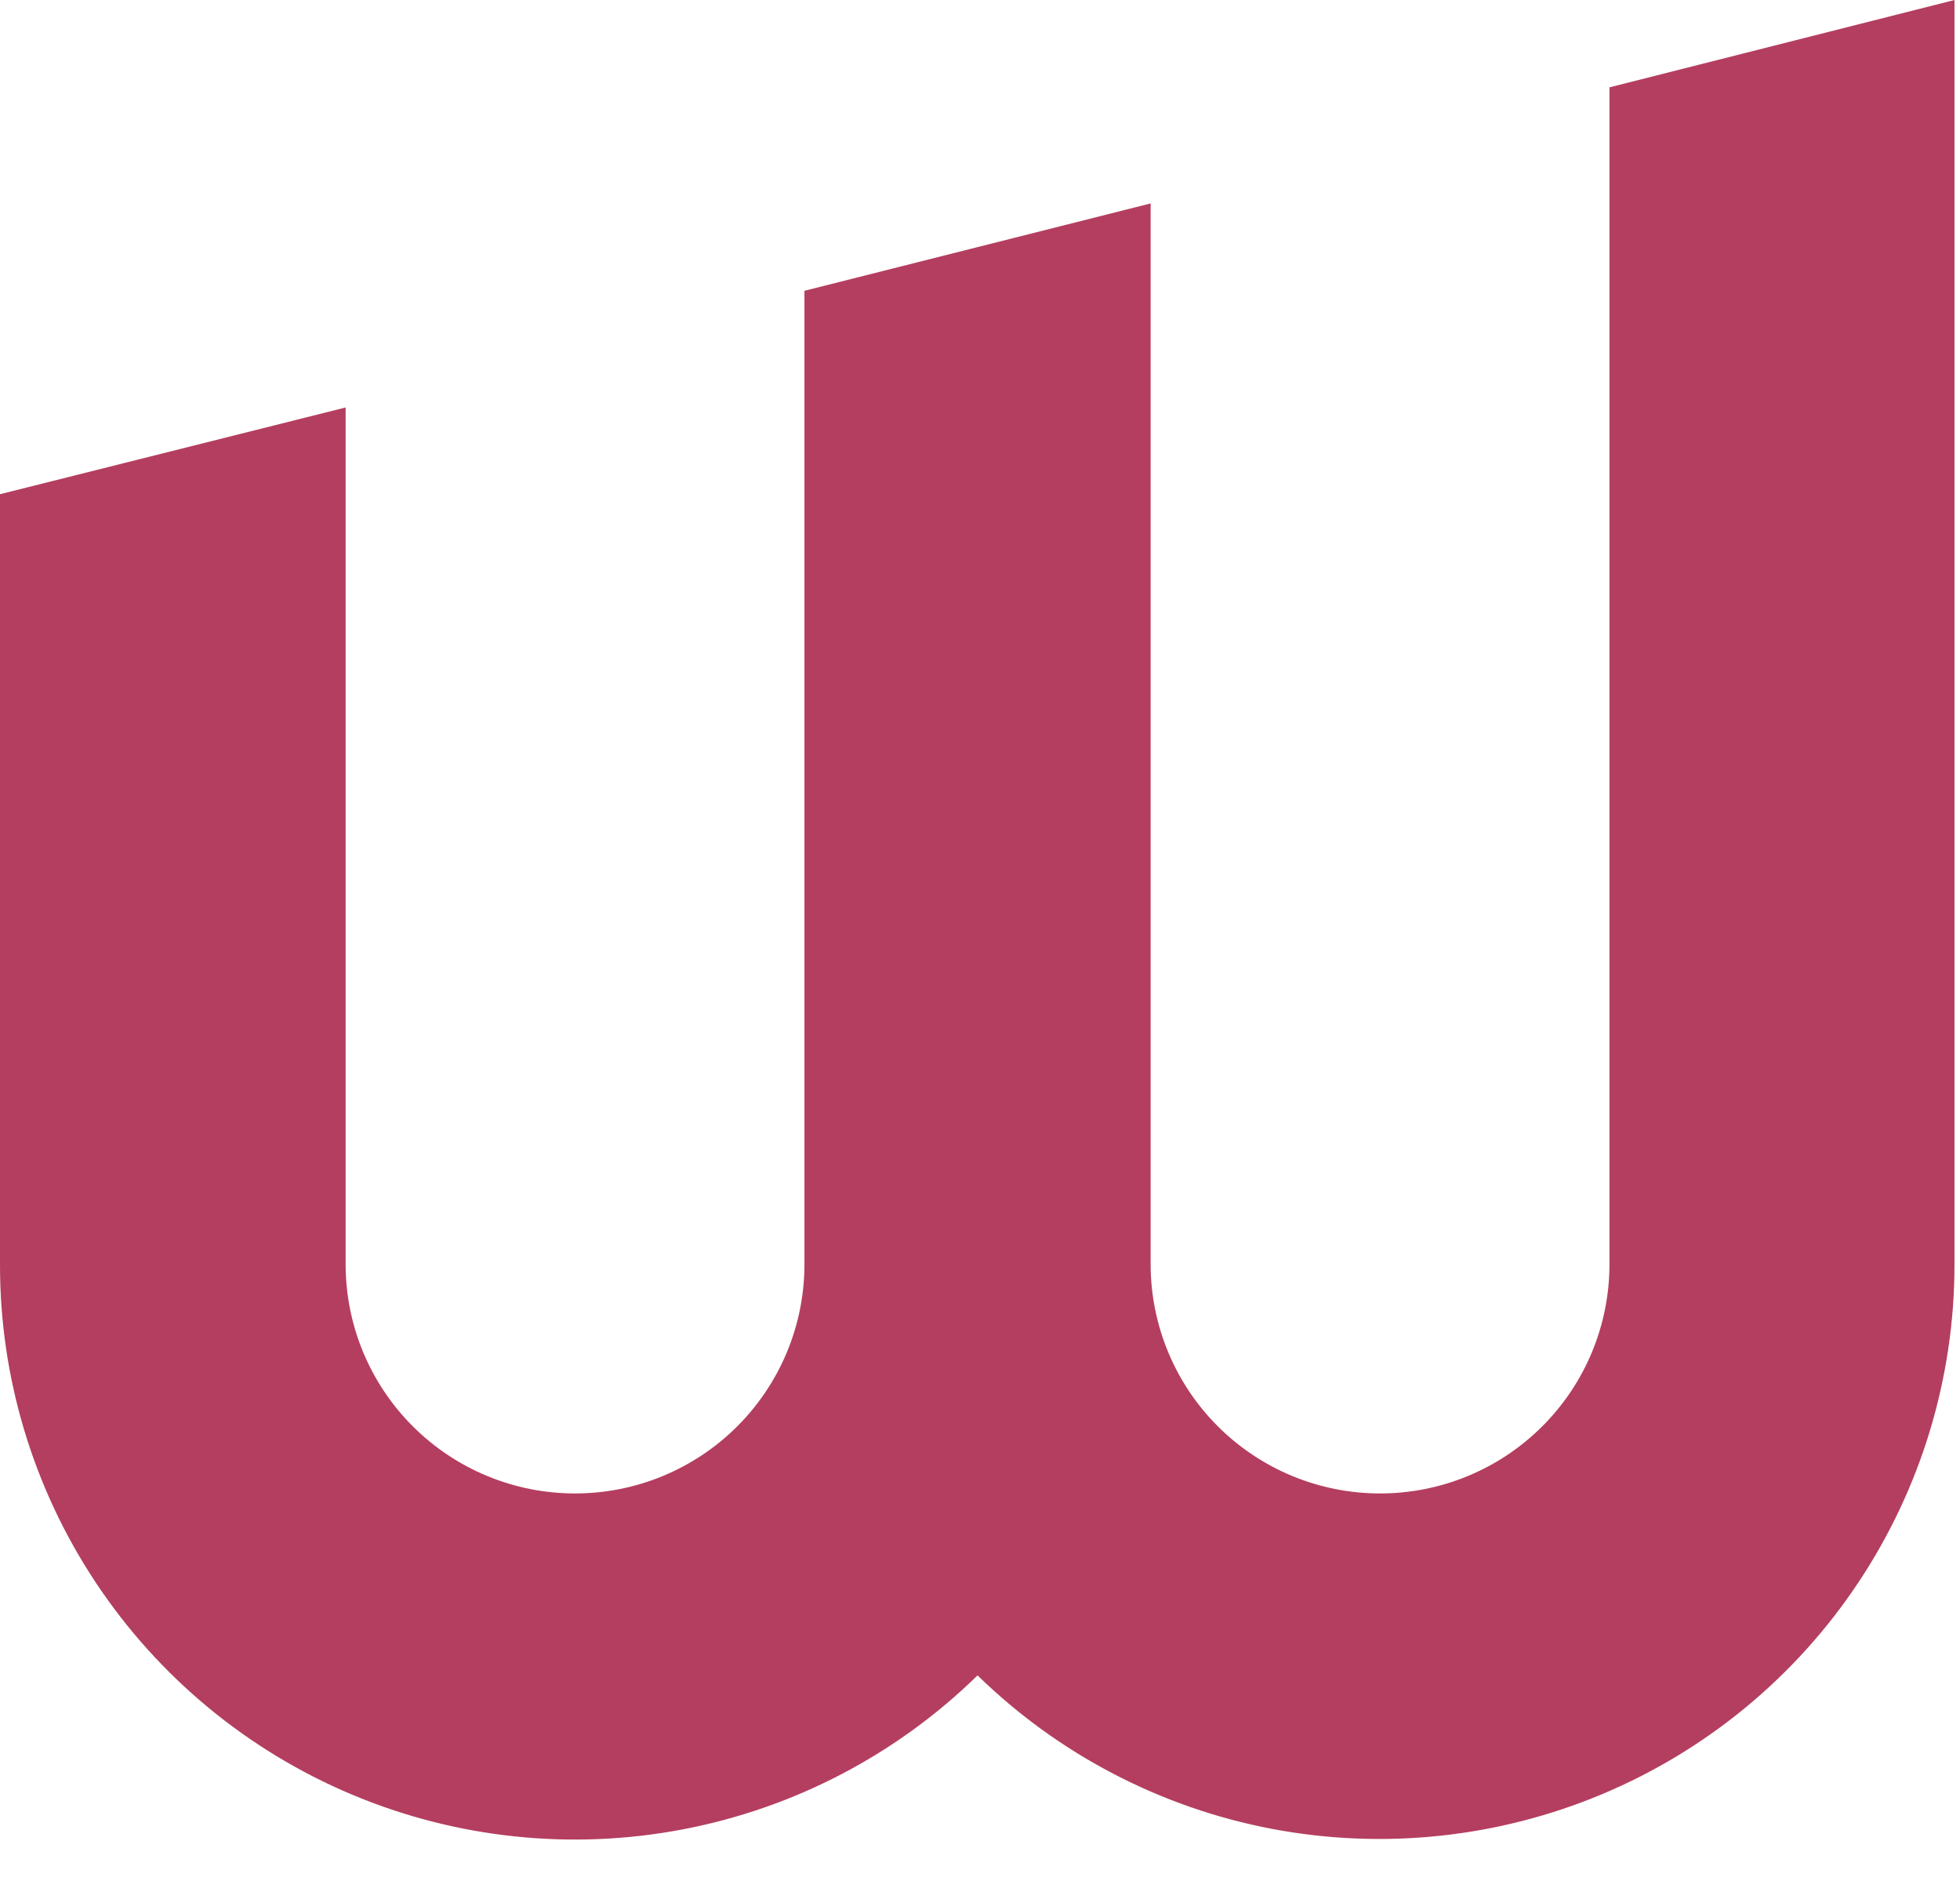 <svg width="32" height="31" viewBox="0 0 32 31" fill="none" xmlns="http://www.w3.org/2000/svg">
<path d="M26.277 1.426V20.64C26.277 21.632 25.883 22.584 25.18 23.285C24.478 23.987 23.525 24.381 22.532 24.381C21.538 24.381 20.586 23.987 19.883 23.285C19.181 22.584 18.786 21.632 18.786 20.64V3.321L13.134 4.747V20.64C13.134 21.632 12.739 22.584 12.037 23.285C11.334 23.987 10.382 24.381 9.388 24.381C8.395 24.381 7.442 23.987 6.74 23.285C6.037 22.584 5.643 21.632 5.643 20.64V6.652L1.03316e-05 8.068V20.64C-0.003 22.488 0.541 24.295 1.563 25.835C2.586 27.376 4.041 28.58 5.746 29.297C7.451 30.014 9.33 30.211 11.147 29.865C12.964 29.519 14.639 28.644 15.96 27.351C17.281 28.64 18.953 29.512 20.768 29.857C22.583 30.201 24.459 30.003 26.162 29.288C27.864 28.573 29.318 27.372 30.34 25.835C31.363 24.299 31.909 22.495 31.91 20.65V0L26.277 1.426Z" fill="#B43E5F"/>
</svg>
